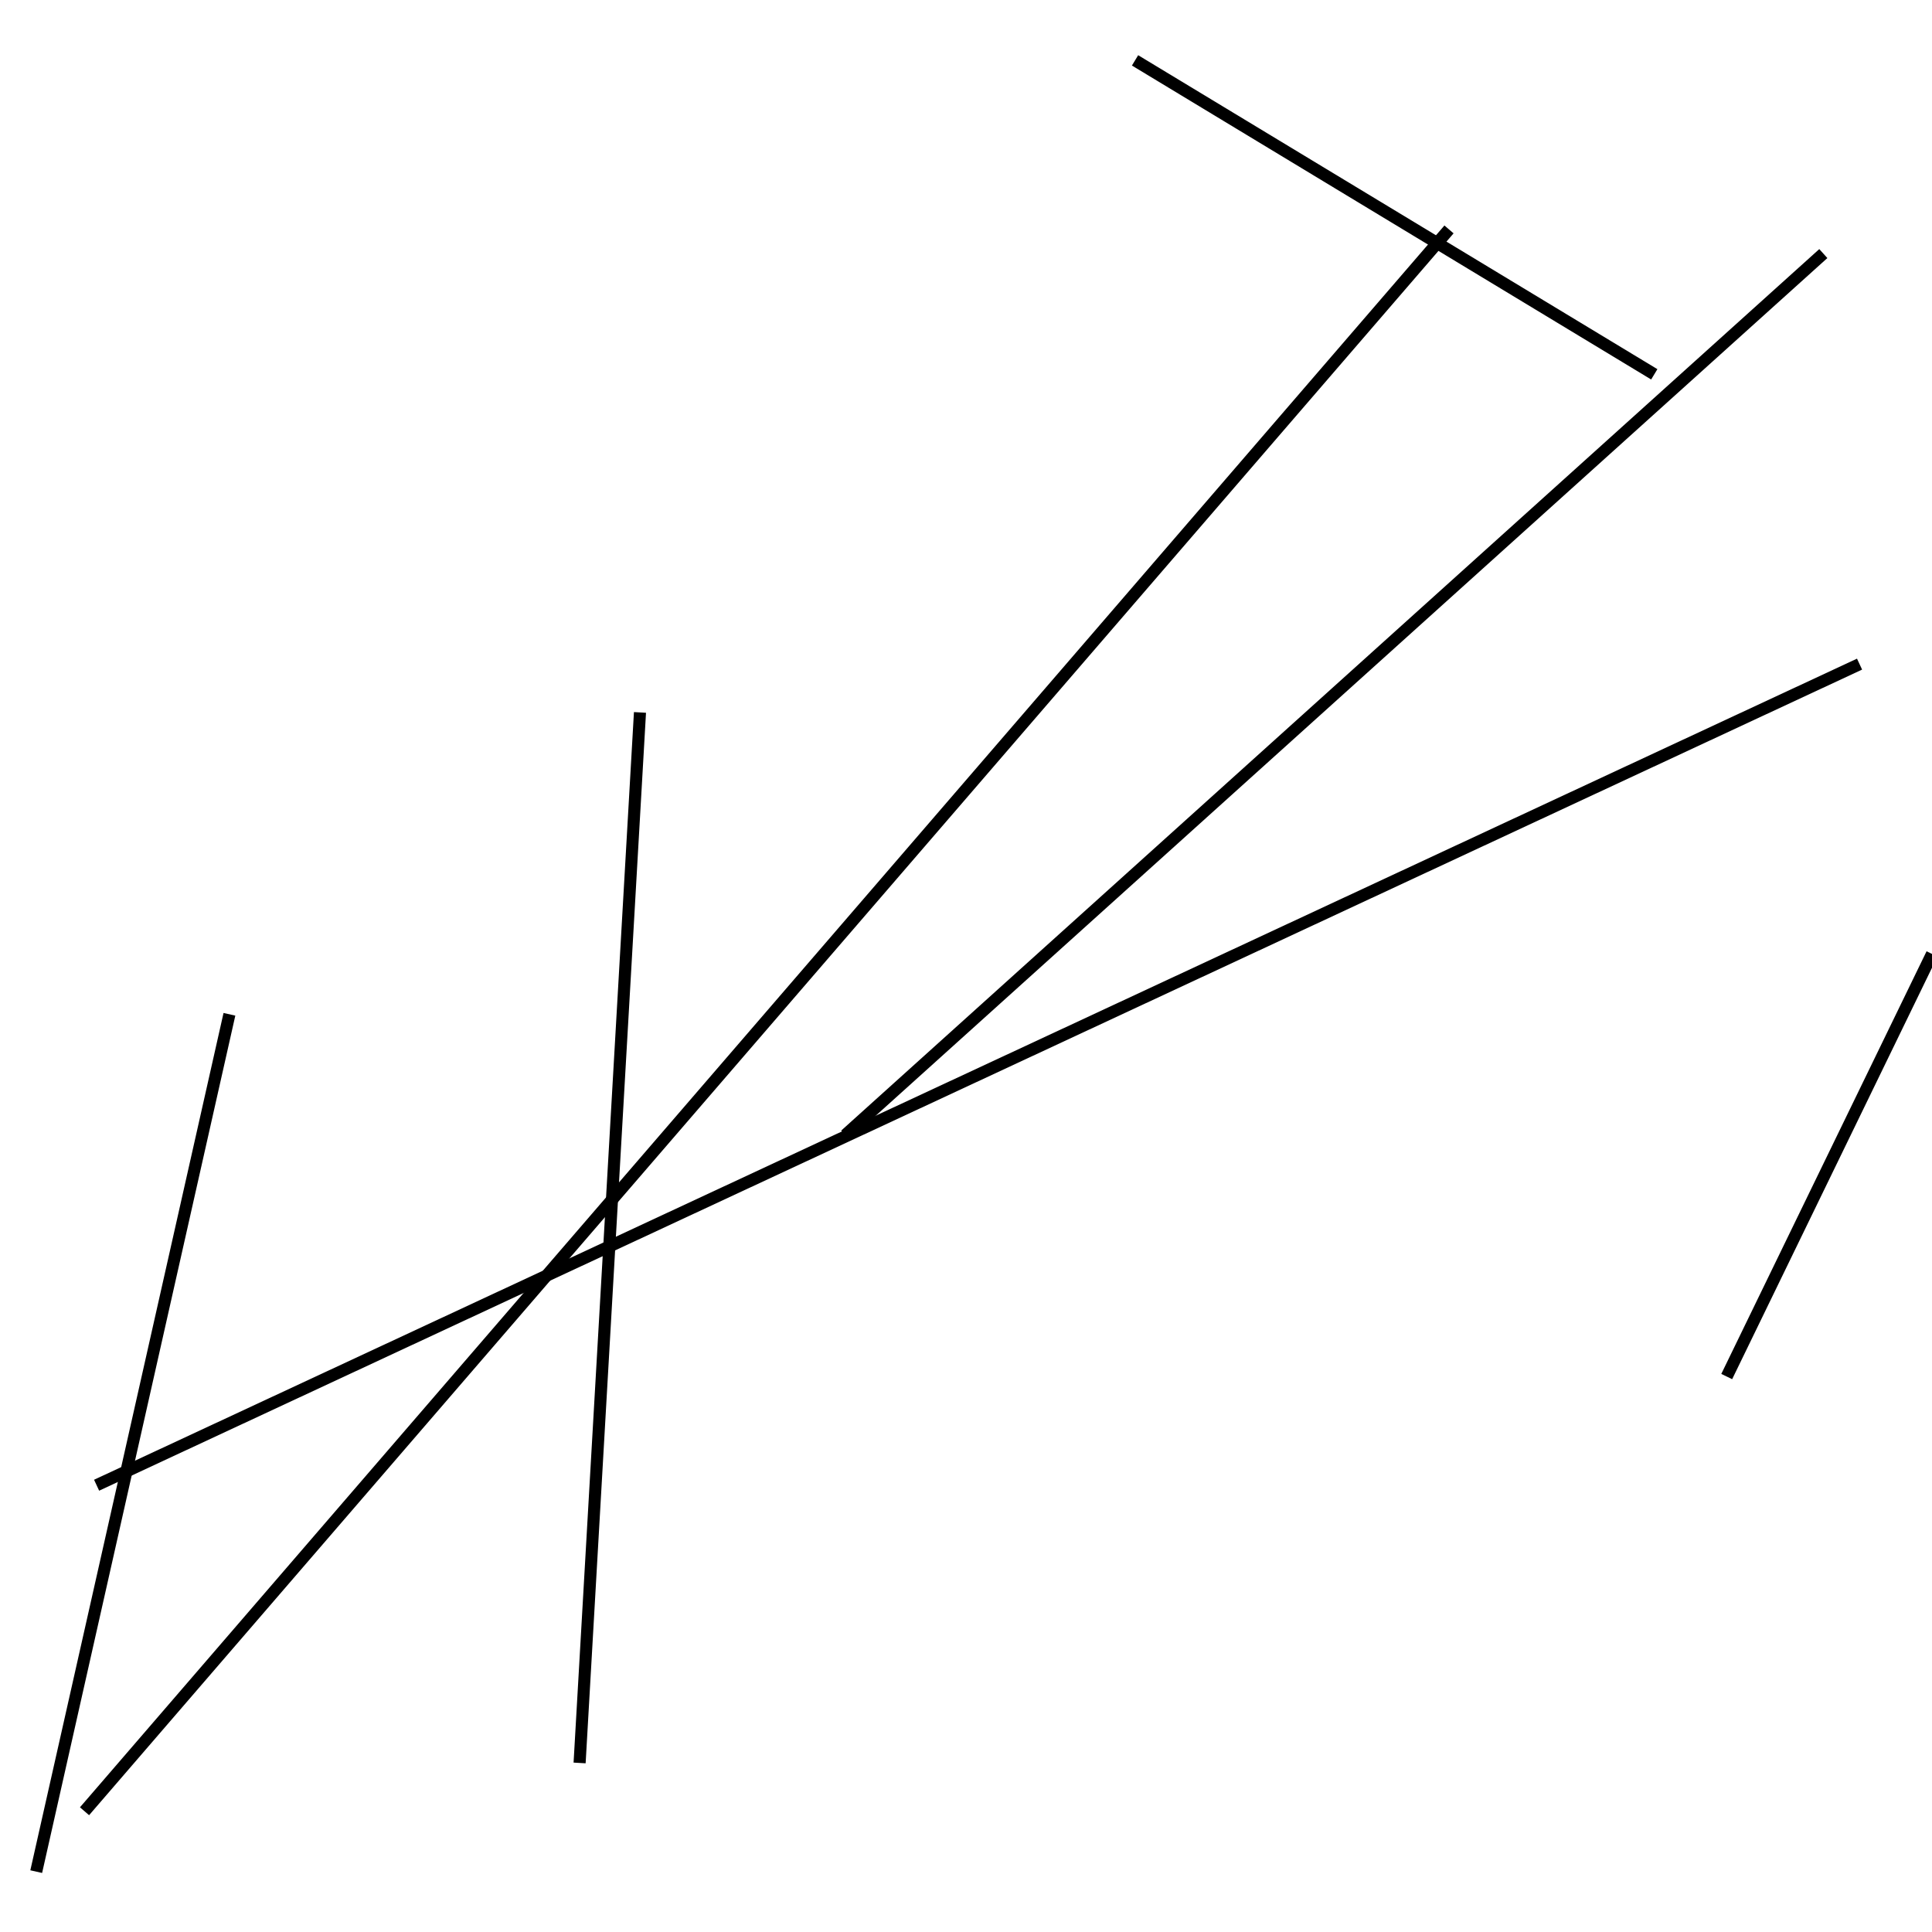 <?xml version="1.0" encoding="utf-8" ?>
<svg baseProfile="full" height="160" version="1.1" width="160" xmlns="http://www.w3.org/2000/svg" xmlns:ev="http://www.w3.org/2001/xml-events" xmlns:xlink="http://www.w3.org/1999/xlink"><defs /><line stroke="black" stroke-width="1" x1="151" x2="70" y1="21" y2="94" /><line stroke="black" stroke-width="1" x1="3" x2="19" y1="155" y2="84" /><line stroke="black" stroke-width="1" x1="120" x2="7" y1="19" y2="150" /><line stroke="black" stroke-width="1" x1="94" x2="137" y1="5" y2="31" /><line stroke="black" stroke-width="1" x1="48" x2="53" y1="146" y2="59" /><line stroke="black" stroke-width="1" x1="8" x2="154" y1="123" y2="55" /><line stroke="black" stroke-width="1" x1="143" x2="160" y1="114" y2="79" /></svg>